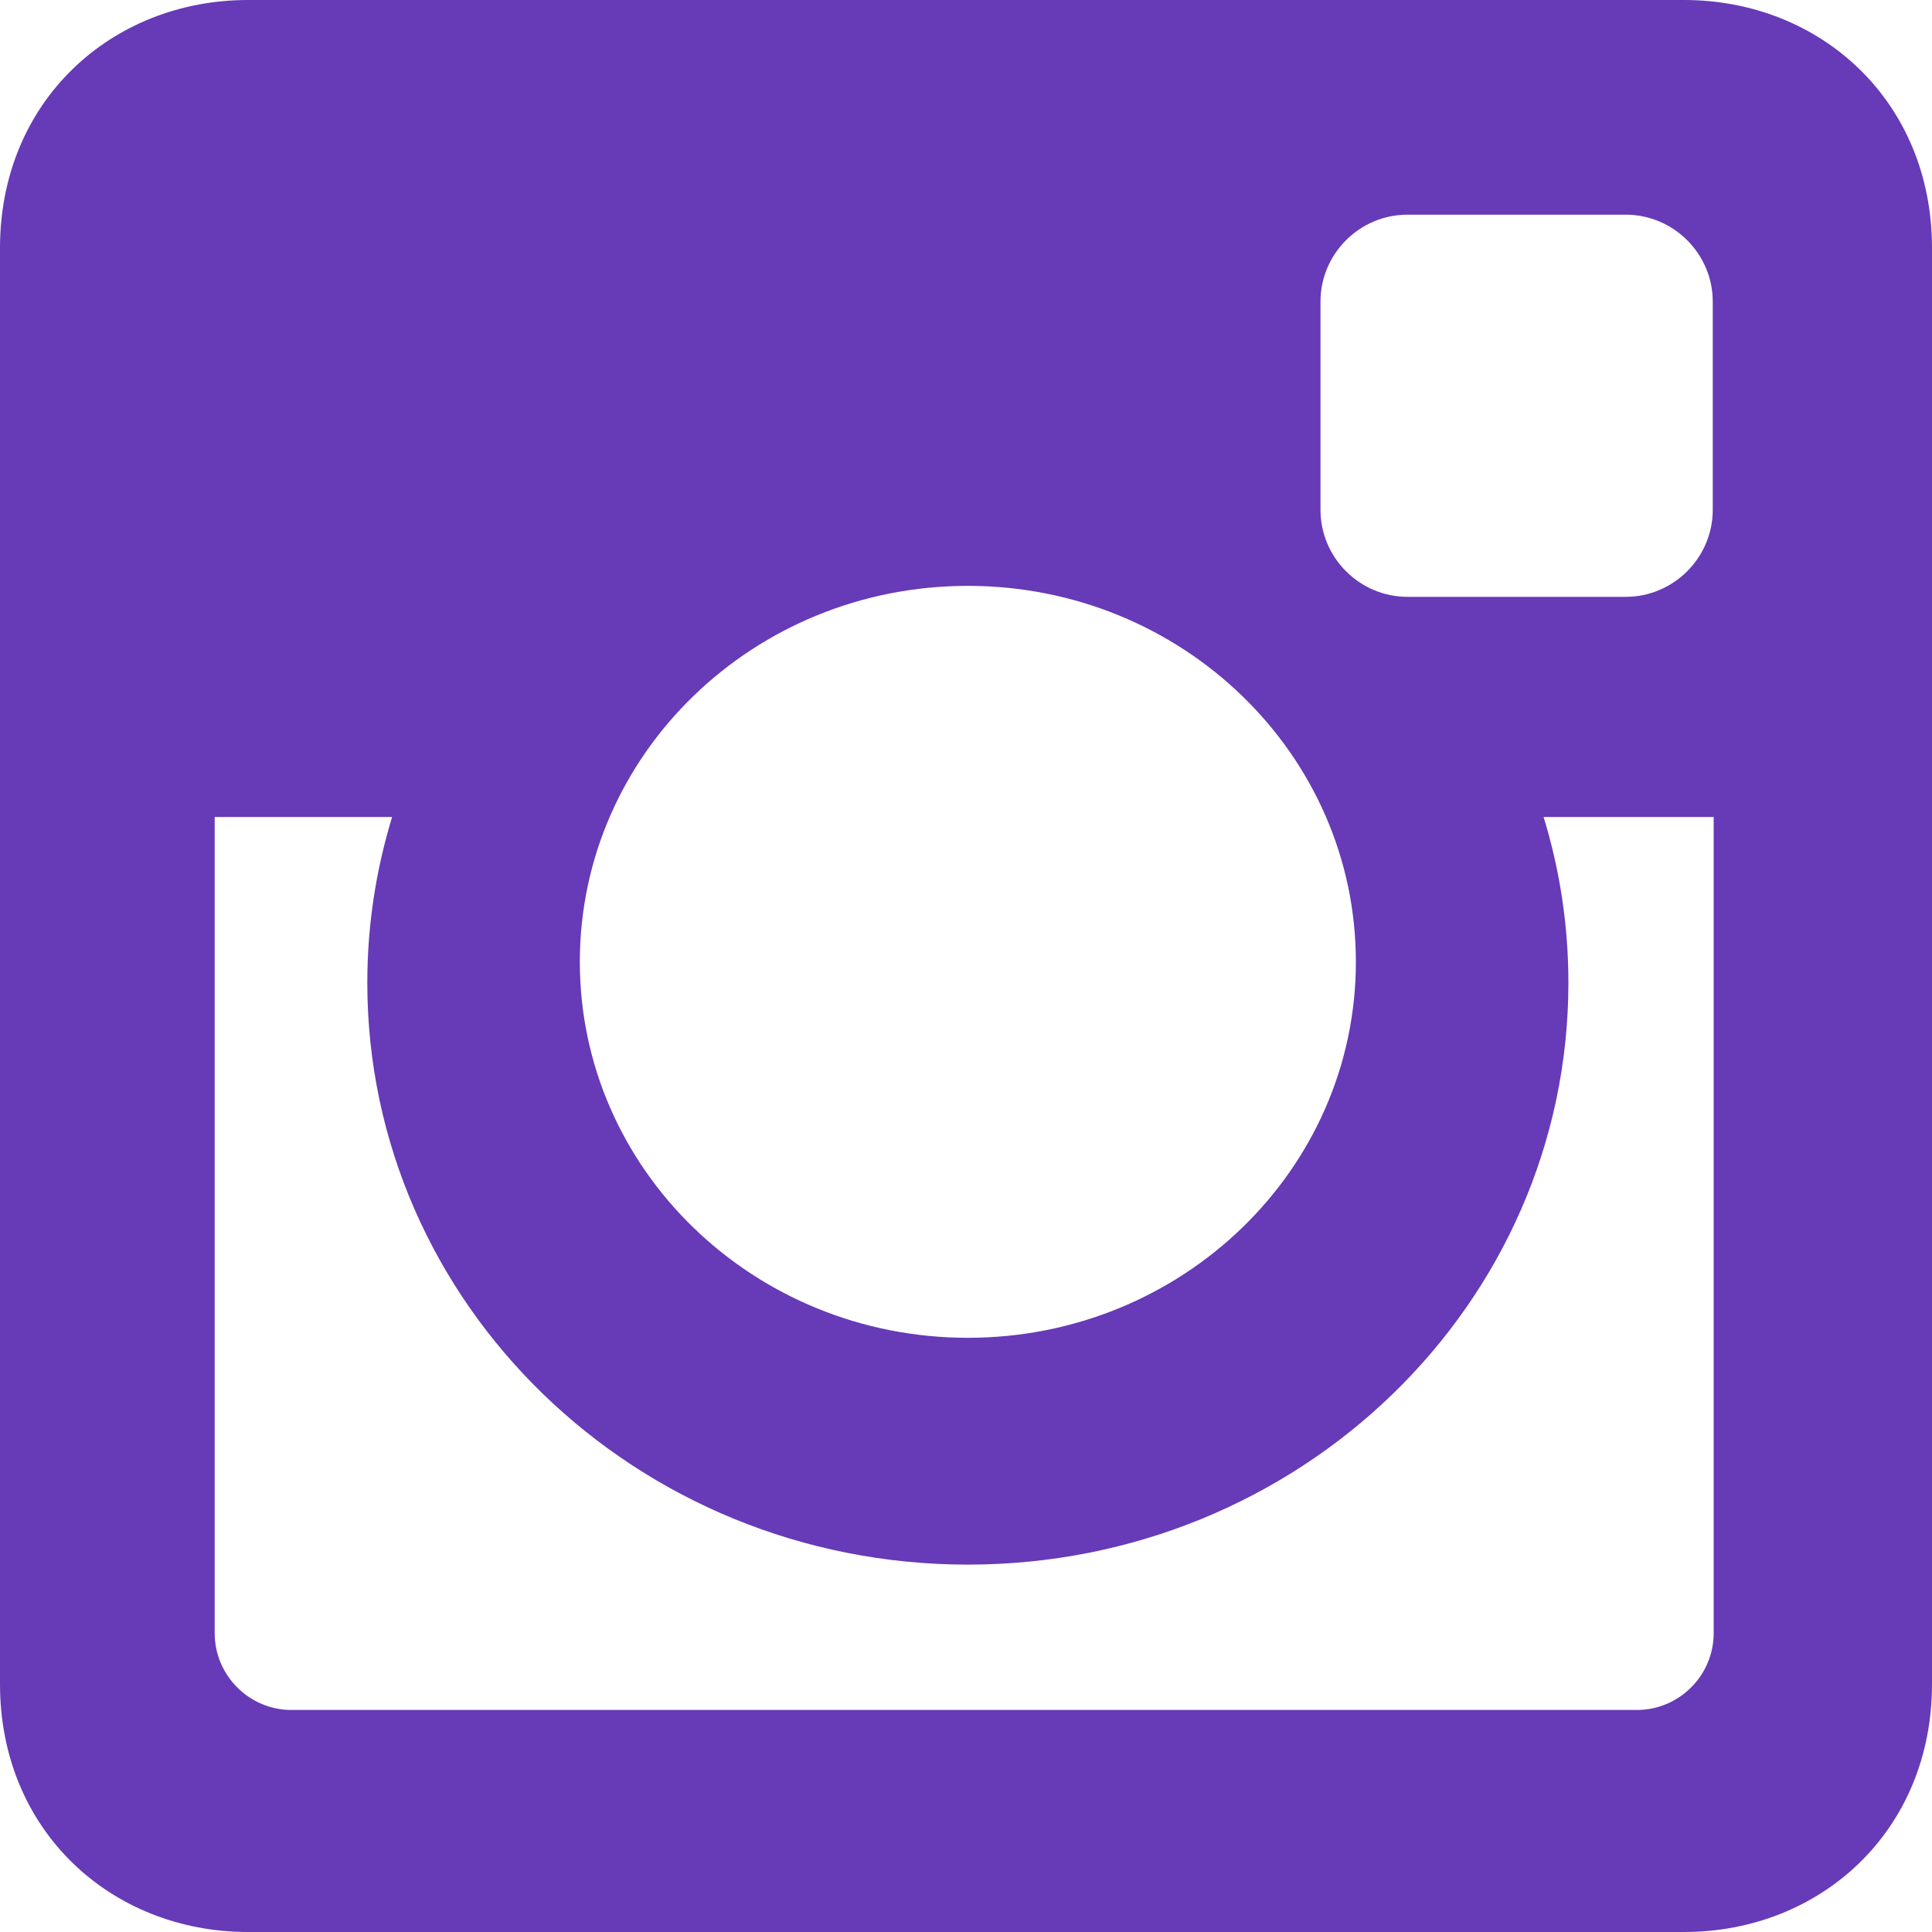 <svg width="25" height="25" viewBox="0 0 25 25" fill="none" xmlns="http://www.w3.org/2000/svg">
<path d="M3.209 0H21.791C23.556 0 25 1.307 25 3.209V21.792C25 23.694 23.556 25 21.791 25H3.209C1.444 25 0 23.694 0 21.792V3.209C0 1.307 1.444 0 3.209 0ZM18.212 2.778C17.593 2.778 17.087 3.284 17.087 3.903V6.597C17.087 7.216 17.593 7.723 18.212 7.723H21.037C21.656 7.723 22.163 7.216 22.163 6.597V3.903C22.163 3.284 21.656 2.778 21.037 2.778H18.212ZM22.175 10.572H19.974C20.183 11.252 20.295 11.972 20.295 12.717C20.295 16.875 16.816 20.246 12.524 20.246C8.233 20.246 4.753 16.875 4.753 12.717C4.753 11.972 4.866 11.252 5.074 10.572H2.778V21.133C2.778 21.68 3.225 22.127 3.772 22.127H21.181C21.728 22.127 22.175 21.68 22.175 21.133V10.572H22.175ZM12.524 7.581C9.751 7.581 7.503 9.759 7.503 12.446C7.503 15.133 9.751 17.311 12.524 17.311C15.297 17.311 17.545 15.133 17.545 12.446C17.545 9.759 15.297 7.581 12.524 7.581Z" fill="#673AB7"/>
</svg>

